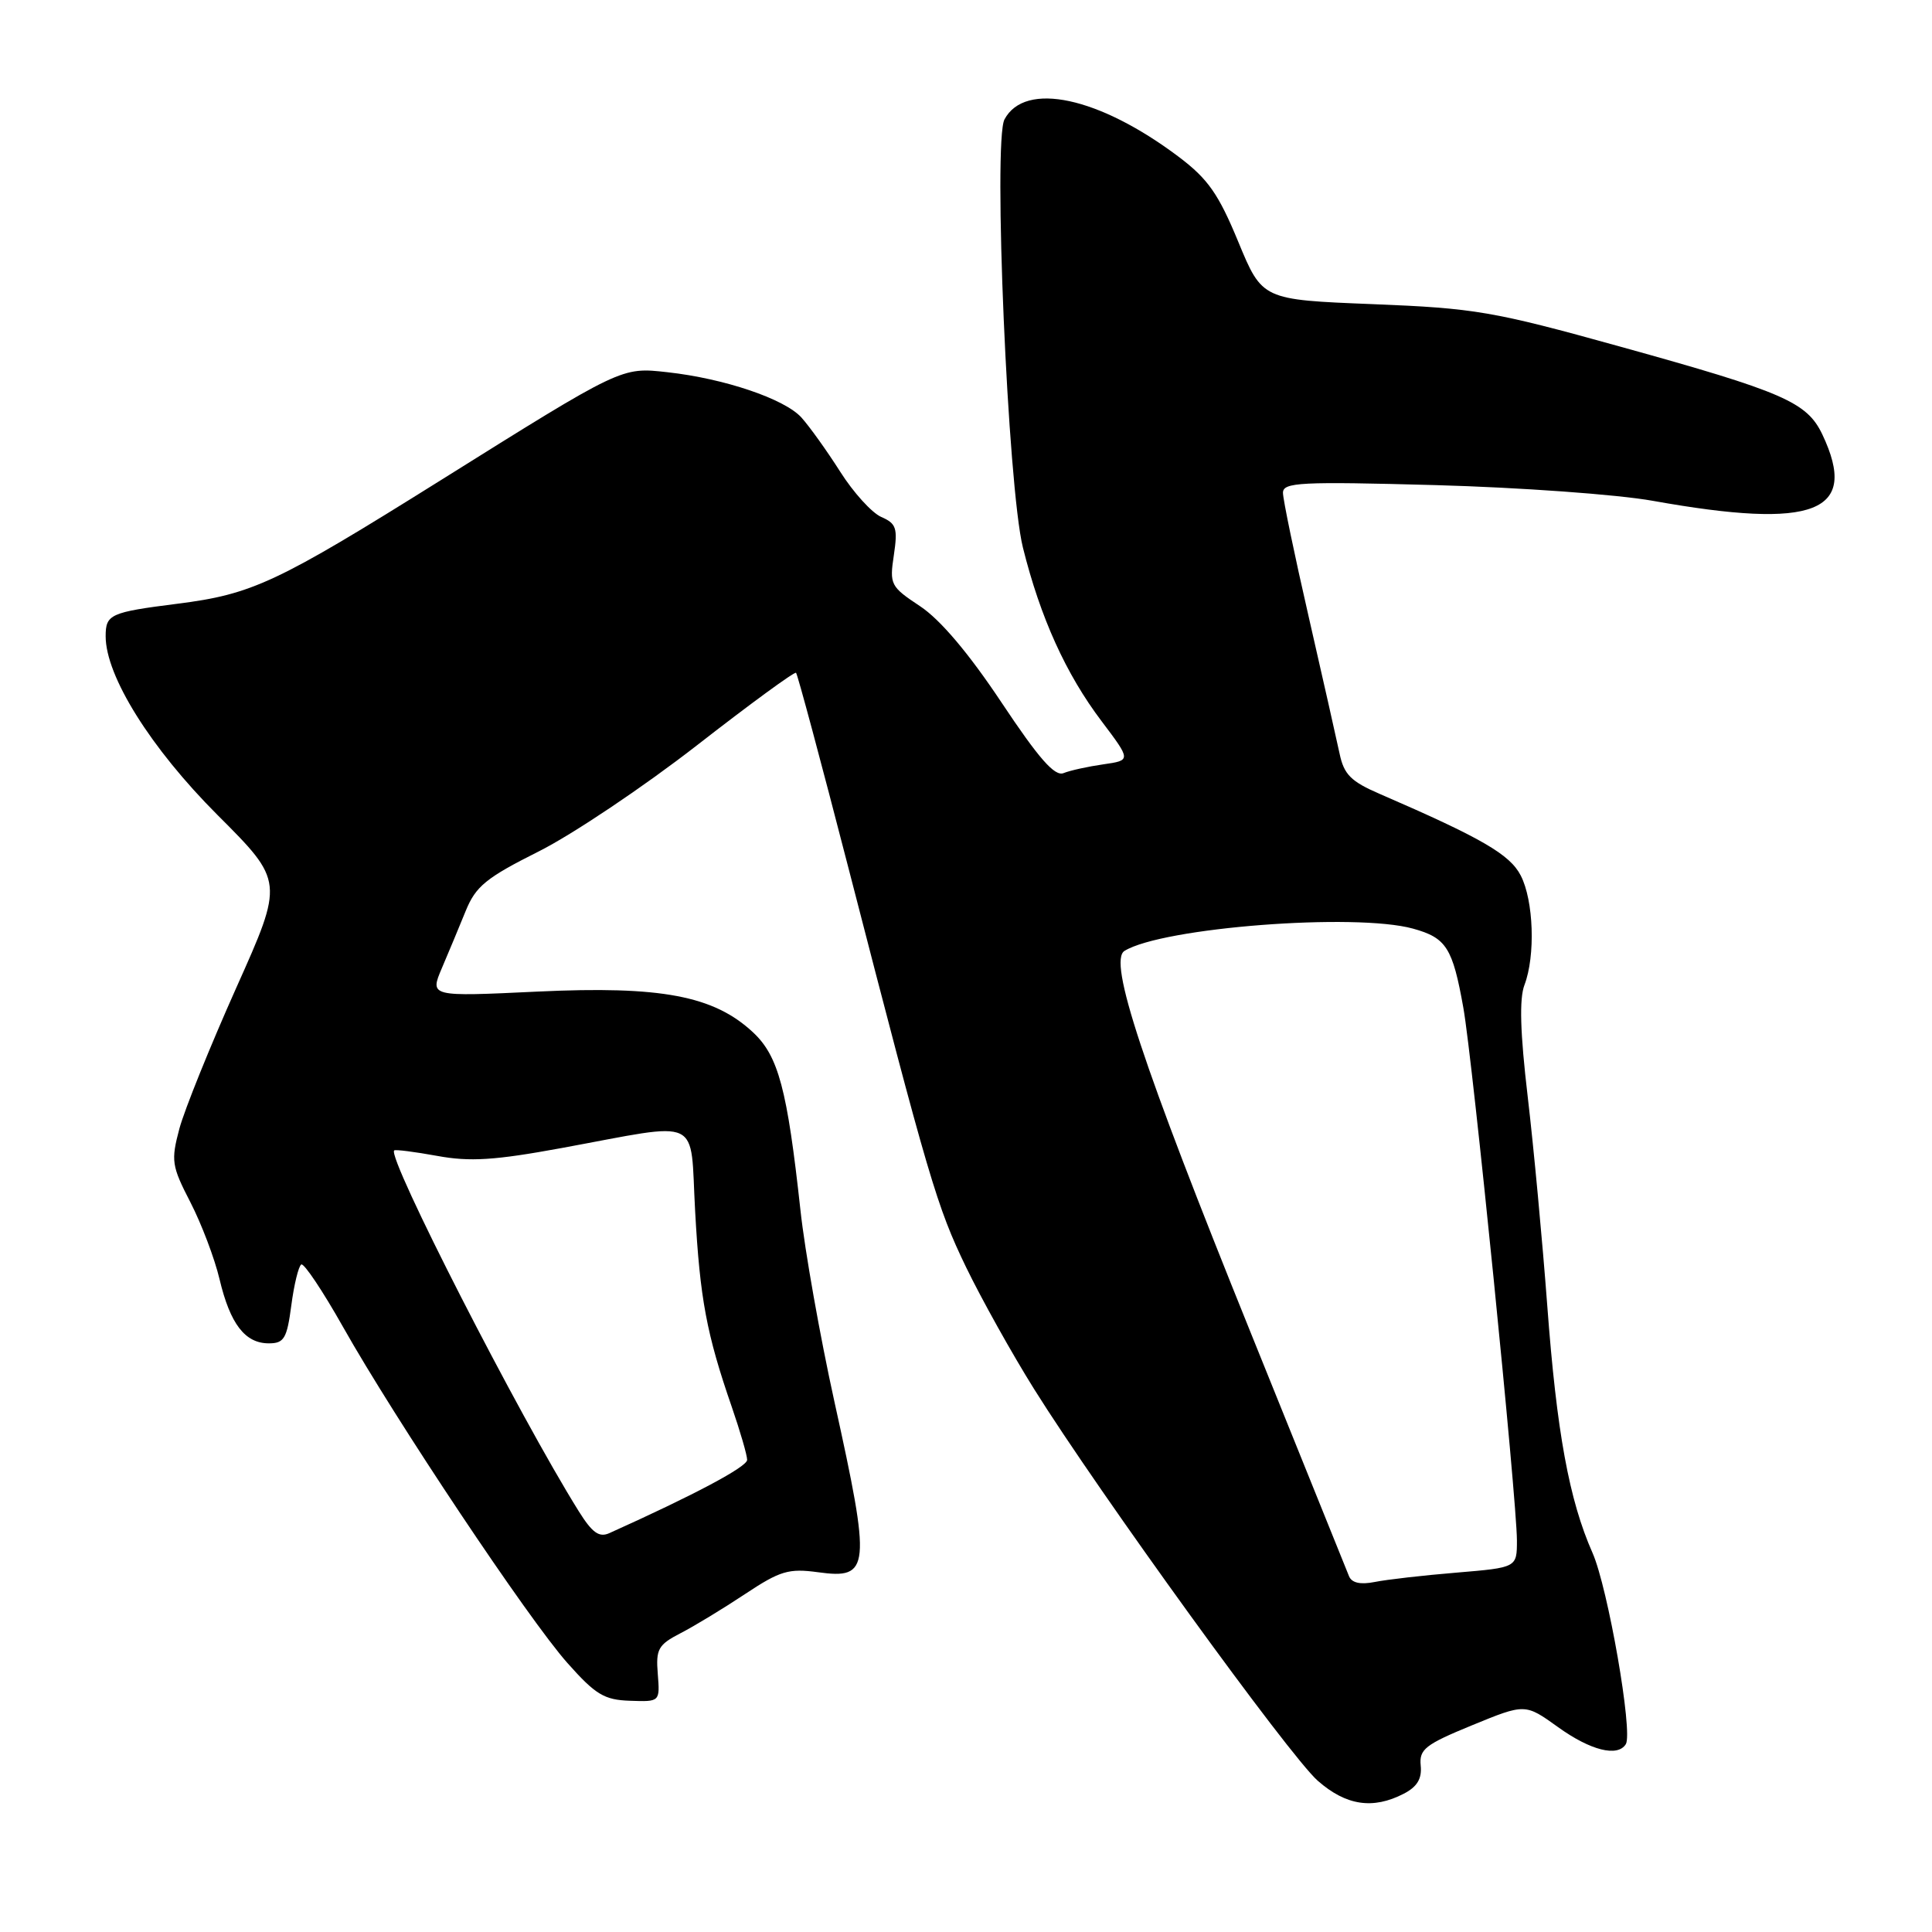 <?xml version="1.0" encoding="UTF-8" standalone="no"?>
<!DOCTYPE svg PUBLIC "-//W3C//DTD SVG 1.1//EN" "http://www.w3.org/Graphics/SVG/1.1/DTD/svg11.dtd" >
<svg xmlns="http://www.w3.org/2000/svg" xmlns:xlink="http://www.w3.org/1999/xlink" version="1.1" viewBox="0 0 256 256">
 <g >
 <path fill="currentColor"
d=" M 186.00 237.68 C 187.78 236.76 188.43 235.69 188.25 233.94 C 188.04 231.79 188.84 231.16 195.05 228.61 C 202.09 225.72 202.09 225.72 206.46 228.86 C 210.76 231.95 214.35 232.85 215.43 231.11 C 216.40 229.55 213.06 210.40 211.02 205.77 C 207.92 198.77 206.27 189.76 205.02 173.00 C 204.38 164.47 203.22 152.02 202.43 145.32 C 201.43 136.83 201.30 132.34 202.00 130.51 C 203.47 126.64 203.22 119.32 201.50 116.00 C 200.06 113.21 196.31 111.04 182.85 105.21 C 179.00 103.55 178.08 102.63 177.50 99.85 C 177.11 98.01 175.26 89.83 173.40 81.69 C 171.53 73.54 170.00 66.17 170.00 65.30 C 170.00 63.91 172.26 63.79 190.25 64.28 C 201.39 64.59 214.32 65.52 219.00 66.36 C 240.50 70.21 246.37 67.91 241.47 57.57 C 239.43 53.28 236.32 51.93 214.69 45.93 C 197.81 41.24 195.45 40.84 181.87 40.30 C 167.25 39.72 167.25 39.72 164.07 32.02 C 161.46 25.70 160.06 23.70 156.20 20.79 C 145.64 12.83 135.82 10.72 133.10 15.82 C 131.57 18.69 133.54 64.52 135.54 72.55 C 137.85 81.83 141.24 89.32 145.98 95.58 C 149.88 100.75 149.88 100.75 146.19 101.28 C 144.16 101.57 141.79 102.09 140.93 102.44 C 139.76 102.92 137.66 100.53 132.69 93.06 C 128.35 86.54 124.58 82.09 121.92 80.33 C 118.00 77.73 117.85 77.46 118.44 73.56 C 118.97 69.99 118.77 69.37 116.77 68.50 C 115.52 67.95 113.07 65.25 111.33 62.50 C 109.58 59.75 107.27 56.52 106.19 55.32 C 103.95 52.85 95.96 50.15 88.43 49.32 C 82.31 48.64 82.50 48.55 58.34 63.67 C 36.68 77.22 33.45 78.74 23.50 80.00 C 14.59 81.13 14.00 81.40 14.00 84.31 C 14.00 89.59 19.97 99.13 28.80 107.97 C 37.62 116.79 37.62 116.79 31.31 130.88 C 27.84 138.64 24.45 147.04 23.77 149.55 C 22.64 153.81 22.74 154.48 25.23 159.31 C 26.70 162.17 28.44 166.75 29.09 169.50 C 30.50 175.44 32.47 178.00 35.62 178.00 C 37.64 178.00 38.02 177.37 38.60 172.98 C 38.96 170.22 39.56 167.77 39.92 167.55 C 40.27 167.33 42.76 171.05 45.45 175.82 C 52.34 188.05 70.04 214.58 75.19 220.36 C 78.91 224.55 80.07 225.25 83.48 225.36 C 87.45 225.50 87.45 225.50 87.16 221.81 C 86.89 218.52 87.21 217.94 90.17 216.41 C 92.00 215.47 95.85 213.13 98.74 211.21 C 103.37 208.14 104.50 207.80 108.40 208.33 C 115.31 209.28 115.45 207.86 110.56 185.71 C 108.67 177.14 106.64 165.72 106.06 160.32 C 104.31 144.31 103.15 139.94 99.78 136.79 C 94.58 131.94 87.61 130.62 71.23 131.39 C 56.94 132.07 56.94 132.07 58.55 128.28 C 59.44 126.20 60.86 122.79 61.71 120.70 C 63.04 117.43 64.42 116.31 71.38 112.82 C 75.85 110.58 85.27 104.26 92.32 98.78 C 99.37 93.29 105.29 88.96 105.48 89.15 C 105.68 89.34 108.80 100.97 112.42 115.00 C 123.11 156.41 124.14 159.90 128.02 167.93 C 130.06 172.14 134.11 179.40 137.02 184.05 C 145.64 197.83 170.87 232.68 174.61 235.96 C 178.36 239.25 181.91 239.79 186.00 237.68 Z  M 178.75 208.85 C 178.45 208.11 172.57 193.55 165.69 176.50 C 151.30 140.89 146.83 127.34 149.00 126.00 C 154.02 122.90 179.59 120.93 187.24 123.05 C 191.65 124.27 192.48 125.58 193.90 133.53 C 195.13 140.39 200.99 198.69 201.00 204.11 C 201.00 207.71 201.00 207.71 193.01 208.38 C 188.62 208.74 183.74 209.30 182.16 209.62 C 180.25 210.00 179.11 209.74 178.75 208.85 Z  M 76.67 200.22 C 68.73 187.50 51.28 153.37 52.23 152.44 C 52.38 152.29 54.94 152.62 57.92 153.16 C 62.26 153.96 65.55 153.75 74.42 152.12 C 93.32 148.65 91.40 147.74 92.11 160.50 C 92.75 172.09 93.62 176.76 96.96 186.41 C 98.08 189.66 99.00 192.82 99.00 193.44 C 99.00 194.36 92.03 198.07 80.74 203.15 C 79.38 203.76 78.47 203.10 76.67 200.22 Z "/>
</g>
</svg>